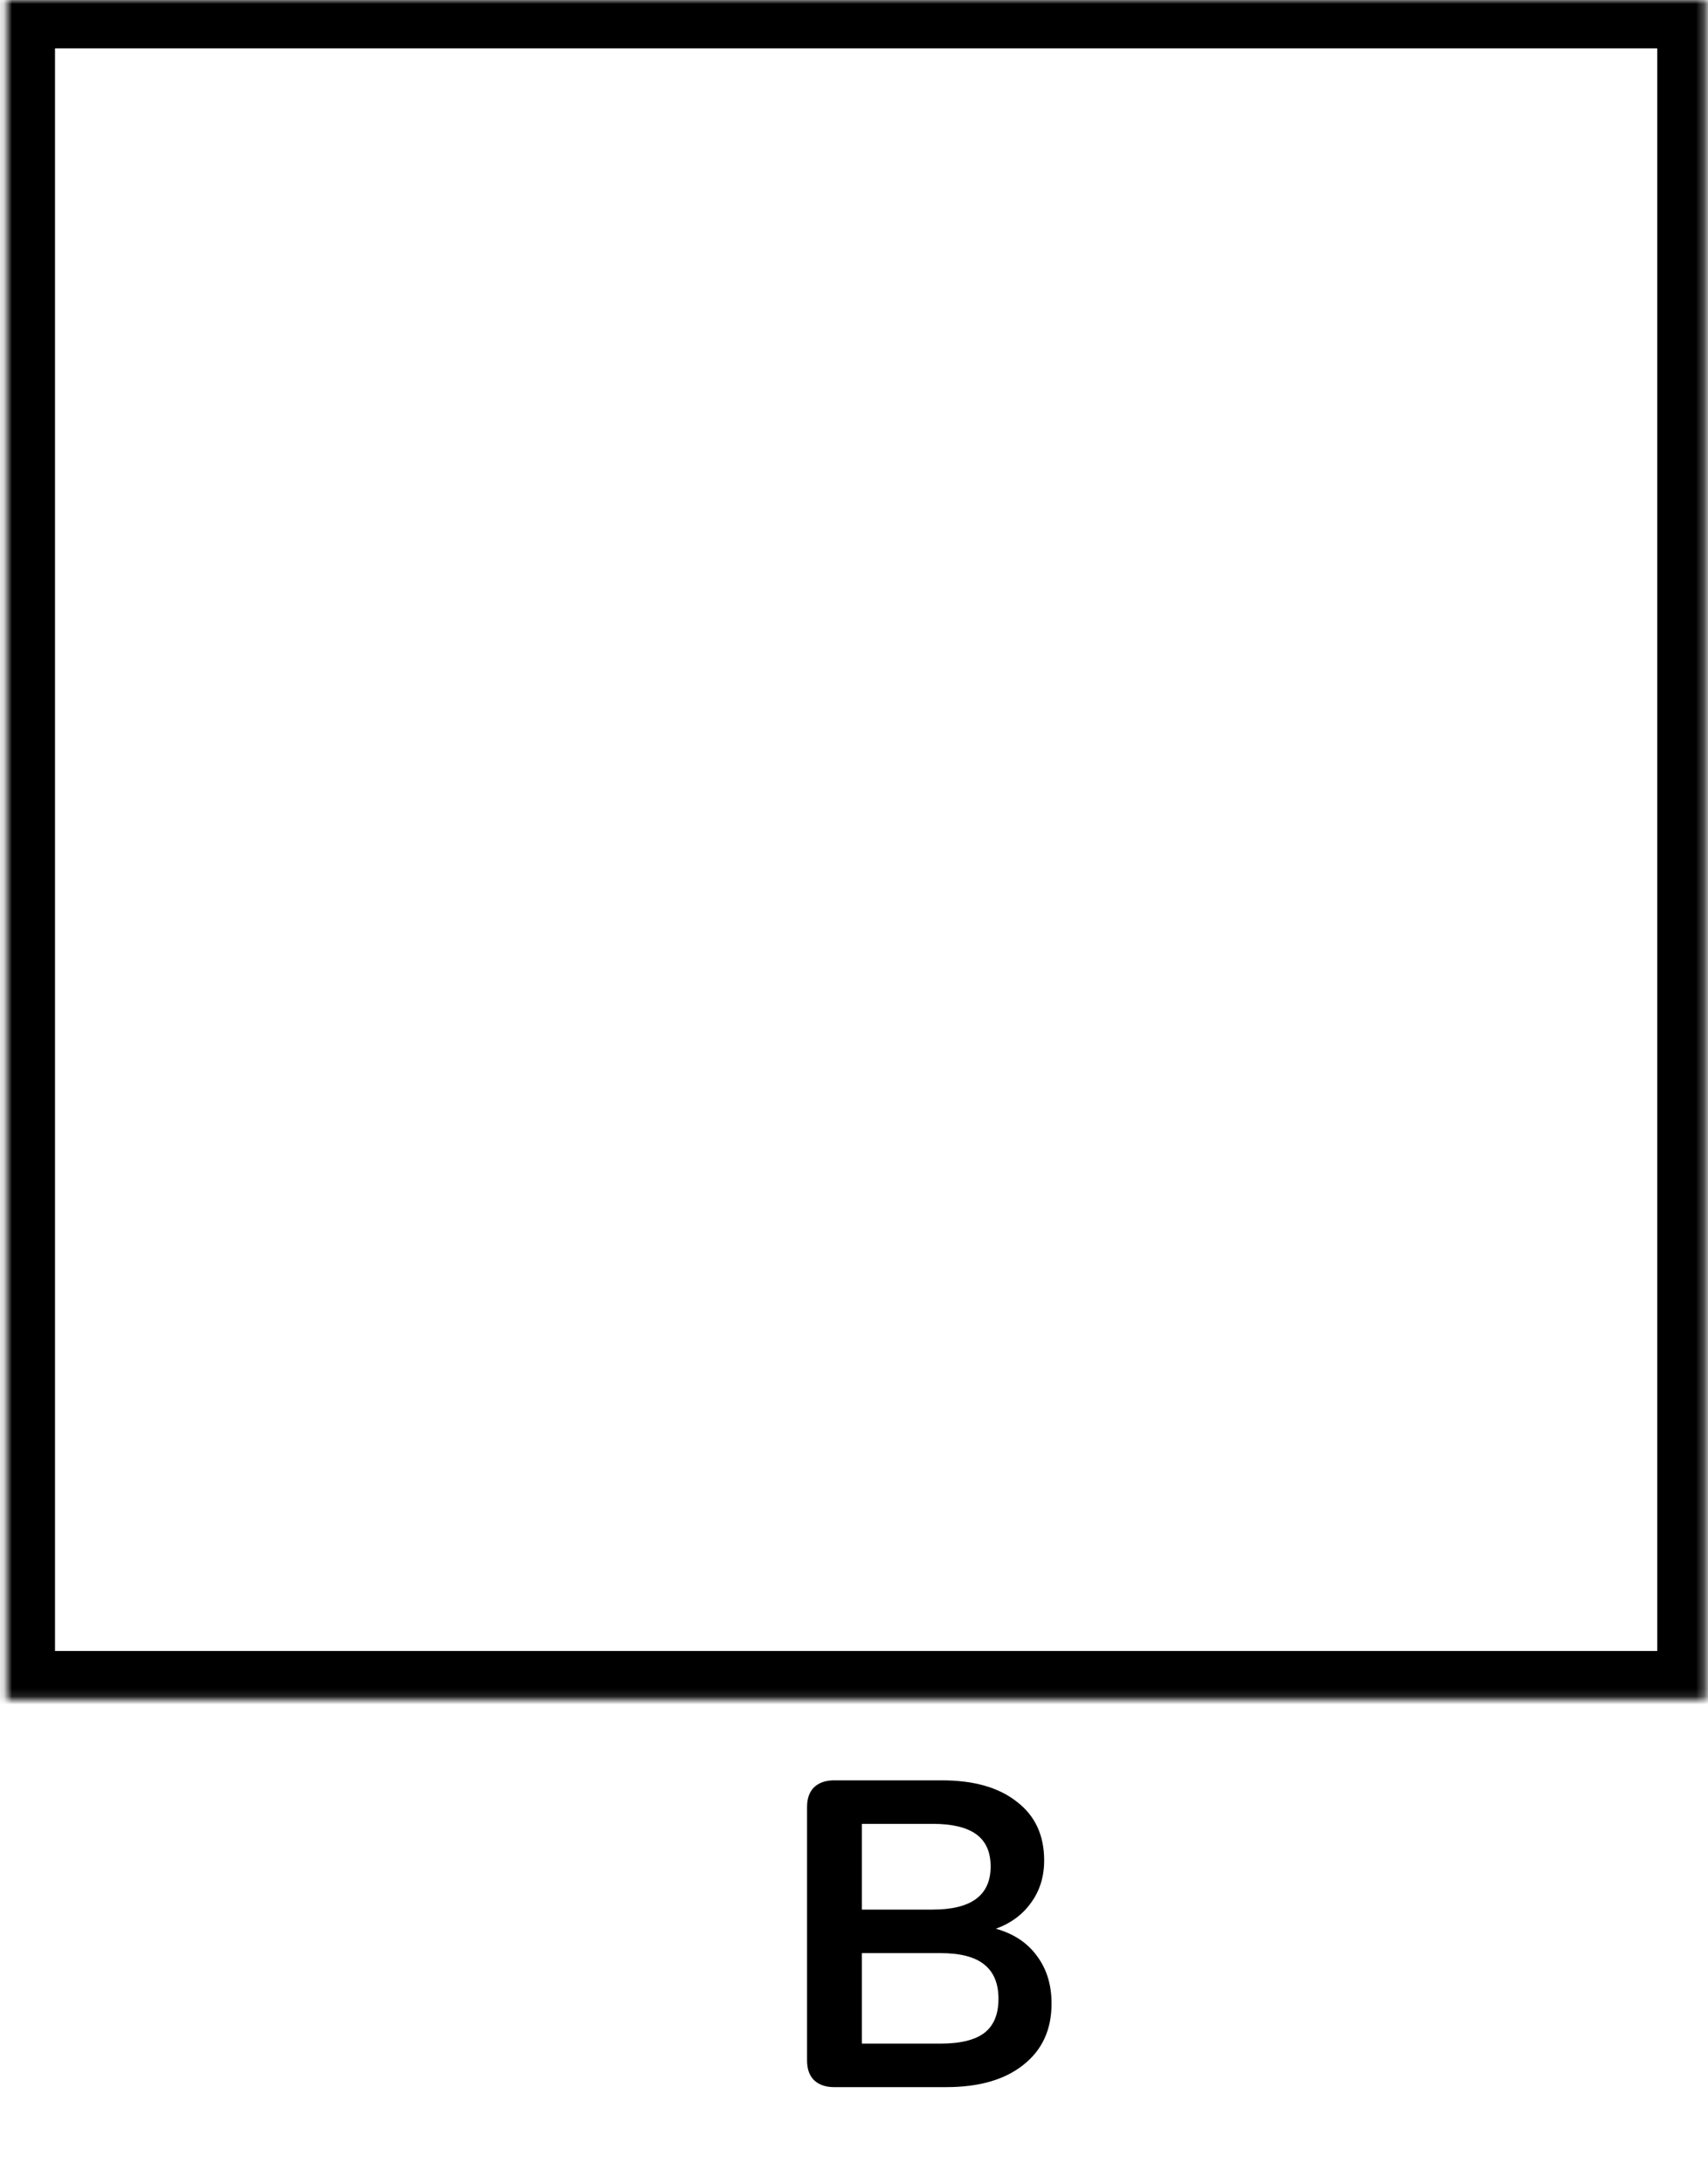 <svg width="212" height="271" viewBox="0 0 212 271" fill="none" xmlns="http://www.w3.org/2000/svg">
<mask id="mask0_295_115" style="mask-type:luminance" maskUnits="userSpaceOnUse" x="0" y="0" width="212" height="211">
<path d="M0.828 0H211.703V210.875H0.828V0Z" fill="white"/>
</mask>
<g mask="url(#mask0_295_115)">
<path d="M211.703 210.875H0.828V0H211.703V210.875Z" stroke="black" stroke-width="12"/>
</g>
<path d="M123.609 239.344C125.805 239.956 127.497 241.072 128.685 242.692C129.909 244.312 130.521 246.292 130.521 248.632C130.521 251.872 129.351 254.41 127.011 256.246C124.707 258.082 121.521 259 117.453 259H103.521C102.477 259 101.649 258.712 101.037 258.136C100.461 257.56 100.173 256.75 100.173 255.706V224.224C100.173 223.18 100.461 222.37 101.037 221.794C101.649 221.218 102.477 220.93 103.521 220.93H116.913C120.873 220.93 123.969 221.812 126.201 223.576C128.469 225.304 129.603 227.734 129.603 230.866C129.603 232.882 129.063 234.628 127.983 236.104C126.939 237.58 125.481 238.66 123.609 239.344ZM106.977 236.968H115.779C120.567 236.968 122.961 235.186 122.961 231.622C122.961 229.822 122.367 228.49 121.179 227.626C119.991 226.762 118.191 226.33 115.779 226.33H106.977V236.968ZM116.697 253.6C119.217 253.6 121.053 253.15 122.205 252.25C123.357 251.35 123.933 249.946 123.933 248.038C123.933 246.13 123.339 244.708 122.151 243.772C120.999 242.836 119.181 242.368 116.697 242.368H106.977V253.6H116.697Z" fill="black"/>
</svg>
